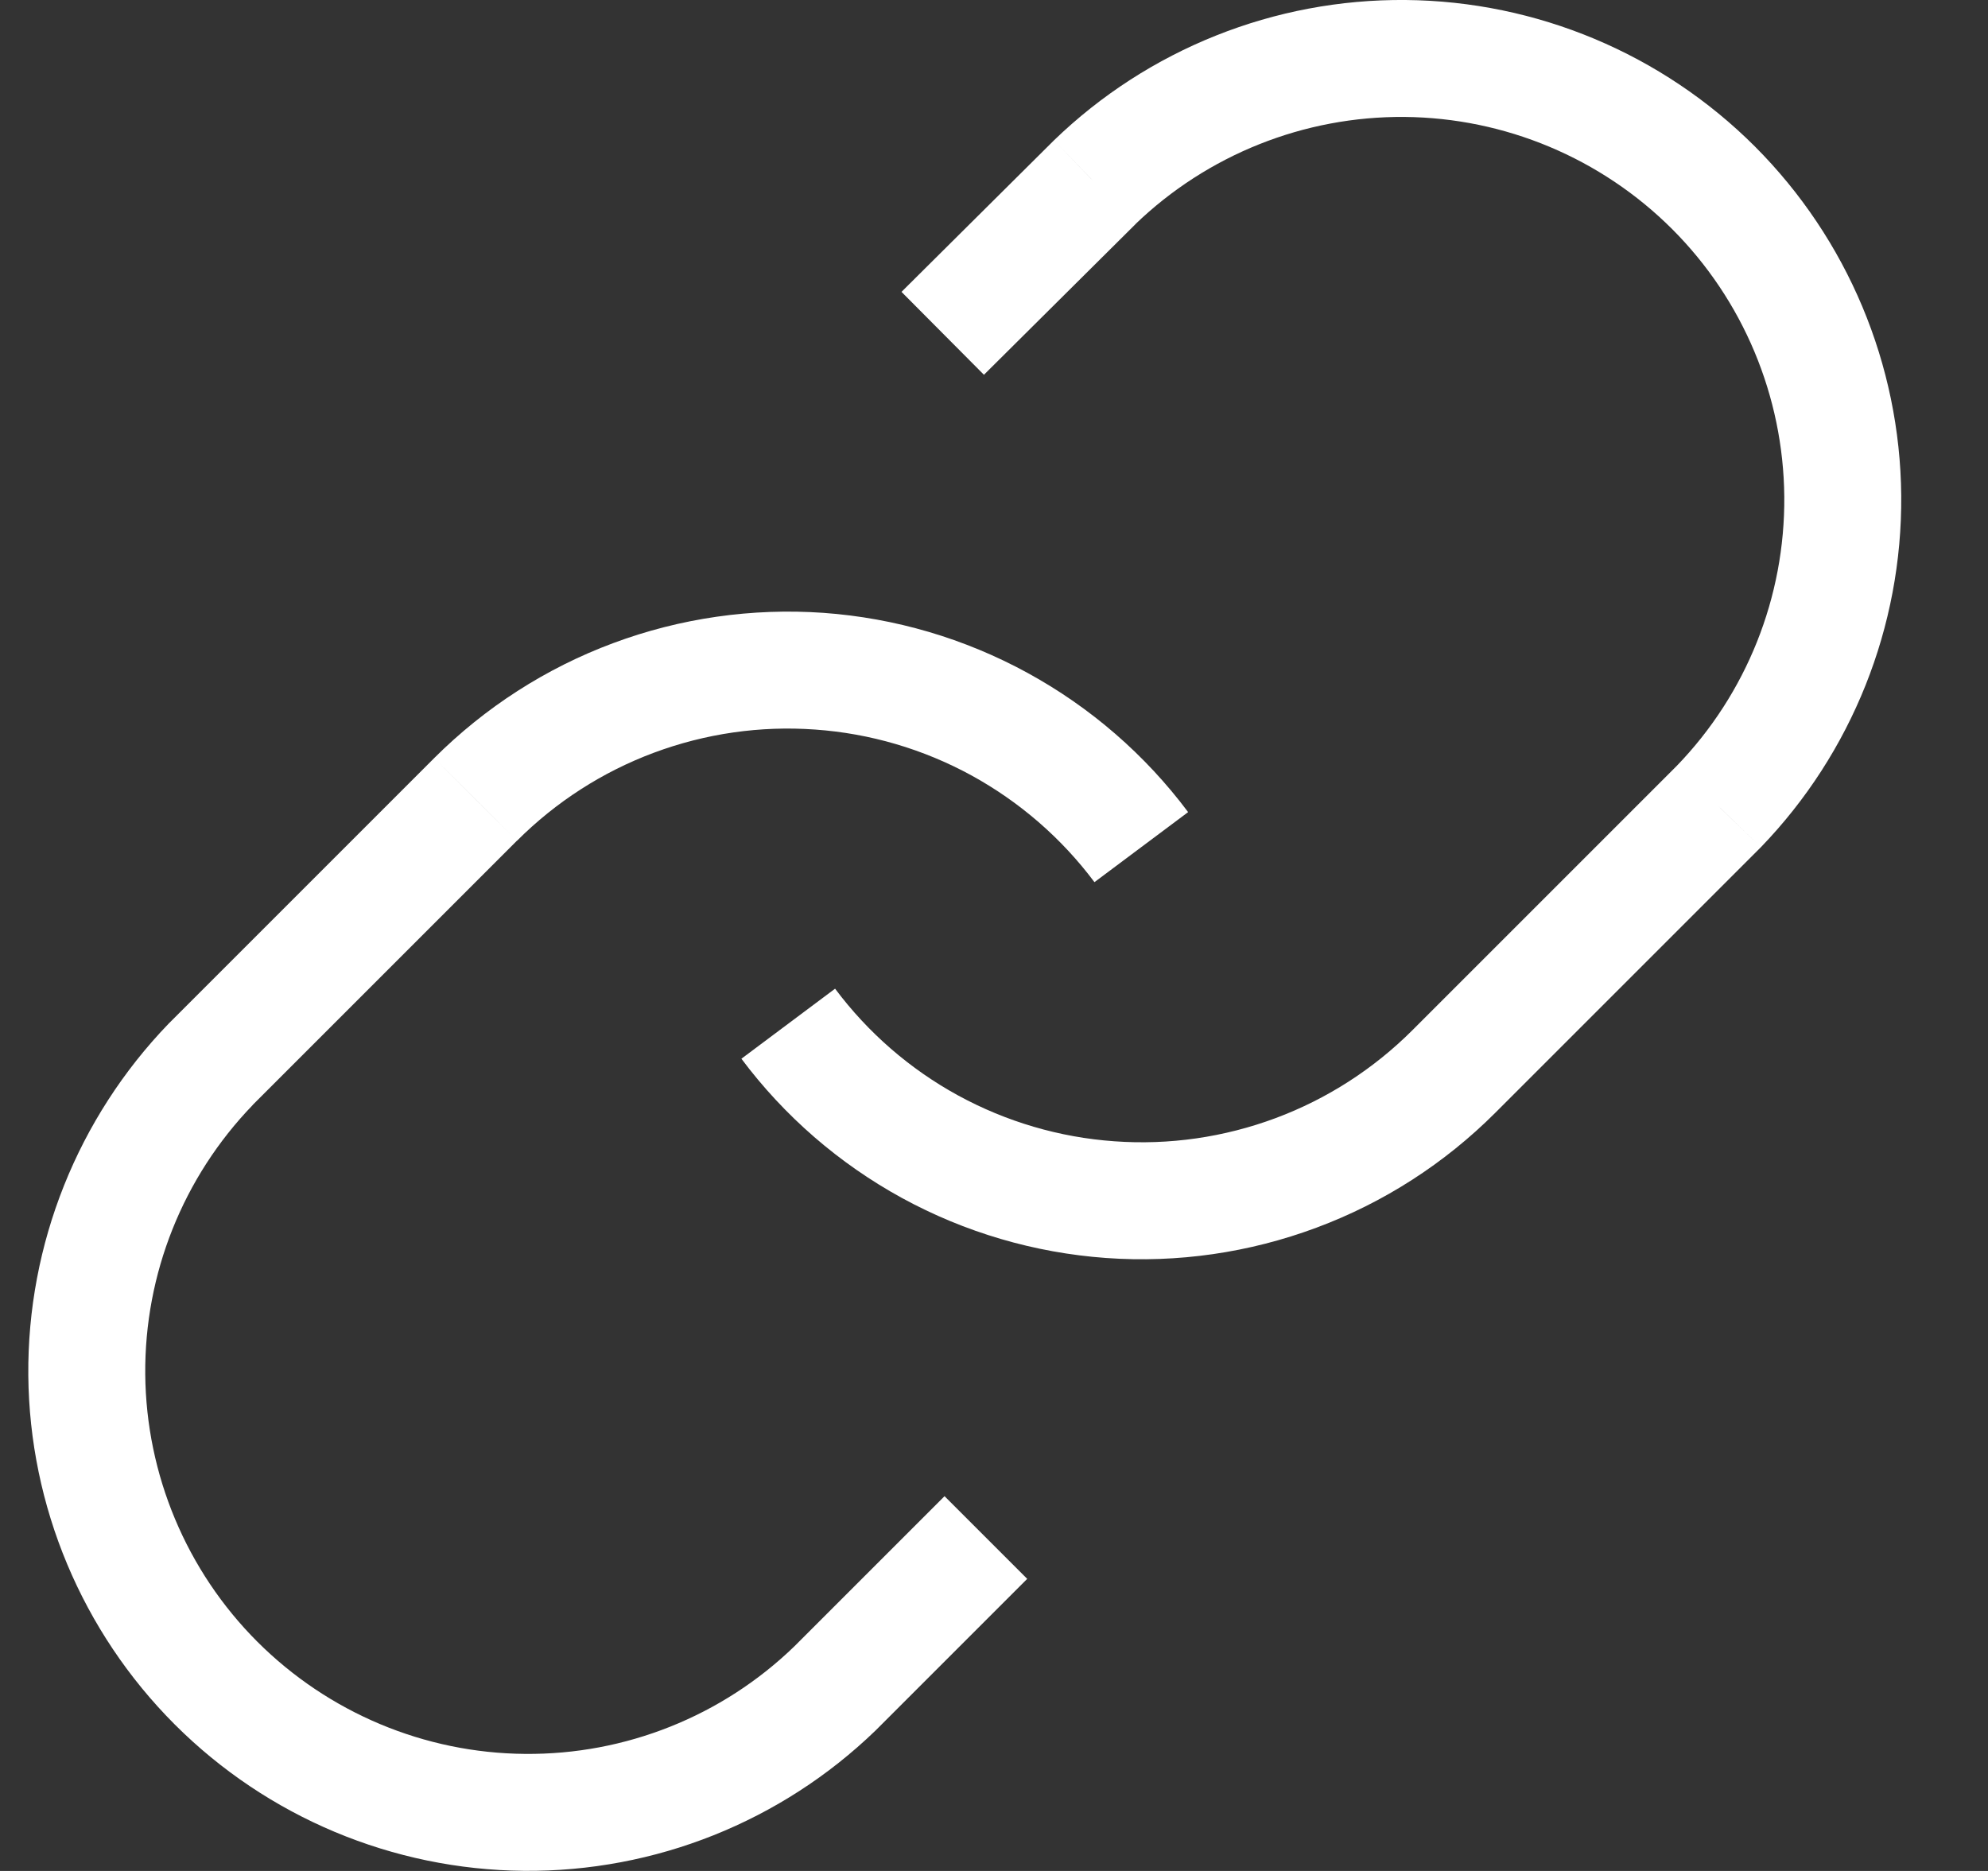 <svg width="17" height="16" viewBox="0 0 17 16" fill="none" xmlns="http://www.w3.org/2000/svg">
<rect x="0" y="0" width="17" height="16" fill="#333333" stroke="none"/>
<path d="M12.433 9.163L12.079 8.809L12.079 8.809L12.433 9.163ZM14.698 6.898L15.052 7.251L15.058 7.245L14.698 6.898ZM9.36 1.56L9.013 1.2L9.008 1.205L9.36 1.56ZM6.34 9.054C6.707 9.545 7.176 9.951 7.713 10.245L8.193 9.368C7.781 9.143 7.422 8.831 7.141 8.455L6.34 9.054ZM7.713 10.245C8.251 10.539 8.846 10.714 9.458 10.758L9.529 9.76C9.061 9.727 8.605 9.593 8.193 9.368L7.713 10.245ZM9.458 10.758C10.069 10.802 10.683 10.713 11.257 10.499L10.908 9.562C10.468 9.726 9.998 9.794 9.529 9.76L9.458 10.758ZM11.257 10.499C11.832 10.285 12.353 9.95 12.787 9.516L12.079 8.809C11.747 9.141 11.348 9.398 10.908 9.562L11.257 10.499ZM12.787 9.516L15.052 7.251L14.344 6.544L12.079 8.809L12.787 9.516ZM15.058 7.245C15.836 6.439 16.267 5.359 16.258 4.238L15.258 4.247C15.265 5.105 14.935 5.933 14.338 6.55L15.058 7.245ZM16.258 4.238C16.248 3.117 15.798 2.045 15.006 1.252L14.299 1.959C14.906 2.566 15.25 3.388 15.258 4.247L16.258 4.238ZM15.006 1.252C14.213 0.46 13.141 0.01 12.02 0L12.011 1C12.87 1.008 13.691 1.352 14.299 1.959L15.006 1.252ZM12.02 0C10.899 -0.01 9.819 0.421 9.013 1.2L9.707 1.919C10.325 1.323 11.152 0.993 12.011 1L12.02 0ZM9.008 1.205L7.709 2.496L8.414 3.205L9.713 1.914L9.008 1.205Z" fill="white"/>
<path d="M4.067 6.837L4.42 7.19L4.421 7.19L4.067 6.837ZM1.802 9.102L1.448 8.748L1.442 8.754L1.802 9.102ZM7.14 14.44L7.487 14.799L7.493 14.793L7.14 14.44ZM10.16 6.945C9.793 6.454 9.324 6.048 8.786 5.754L8.307 6.631C8.719 6.857 9.078 7.168 9.359 7.544L10.16 6.945ZM8.786 5.754C8.248 5.46 7.654 5.285 7.042 5.241L6.971 6.239C7.439 6.272 7.895 6.406 8.307 6.631L8.786 5.754ZM7.042 5.241C6.431 5.198 5.817 5.286 5.243 5.5L5.592 6.437C6.032 6.273 6.502 6.205 6.971 6.239L7.042 5.241ZM5.243 5.5C4.668 5.714 4.147 6.05 3.713 6.483L4.421 7.19C4.753 6.858 5.152 6.601 5.592 6.437L5.243 5.5ZM3.713 6.483L1.448 8.748L2.155 9.455L4.42 7.19L3.713 6.483ZM1.442 8.754C0.664 9.561 0.233 10.64 0.242 11.761L1.242 11.753C1.235 10.894 1.565 10.067 2.162 9.449L1.442 8.754ZM0.242 11.761C0.252 12.882 0.702 13.954 1.494 14.747L2.201 14.04C1.594 13.433 1.25 12.611 1.242 11.753L0.242 11.761ZM1.494 14.747C2.287 15.54 3.359 15.989 4.48 15.999L4.489 14.999C3.63 14.992 2.809 14.647 2.201 14.04L1.494 14.747ZM4.48 15.999C5.601 16.009 6.681 15.578 7.487 14.799L6.792 14.08C6.175 14.677 5.347 15.007 4.489 14.999L4.48 15.999ZM7.493 14.793L8.784 13.502L8.077 12.795L6.786 14.086L7.493 14.793Z" fill="white"/>
</svg>
